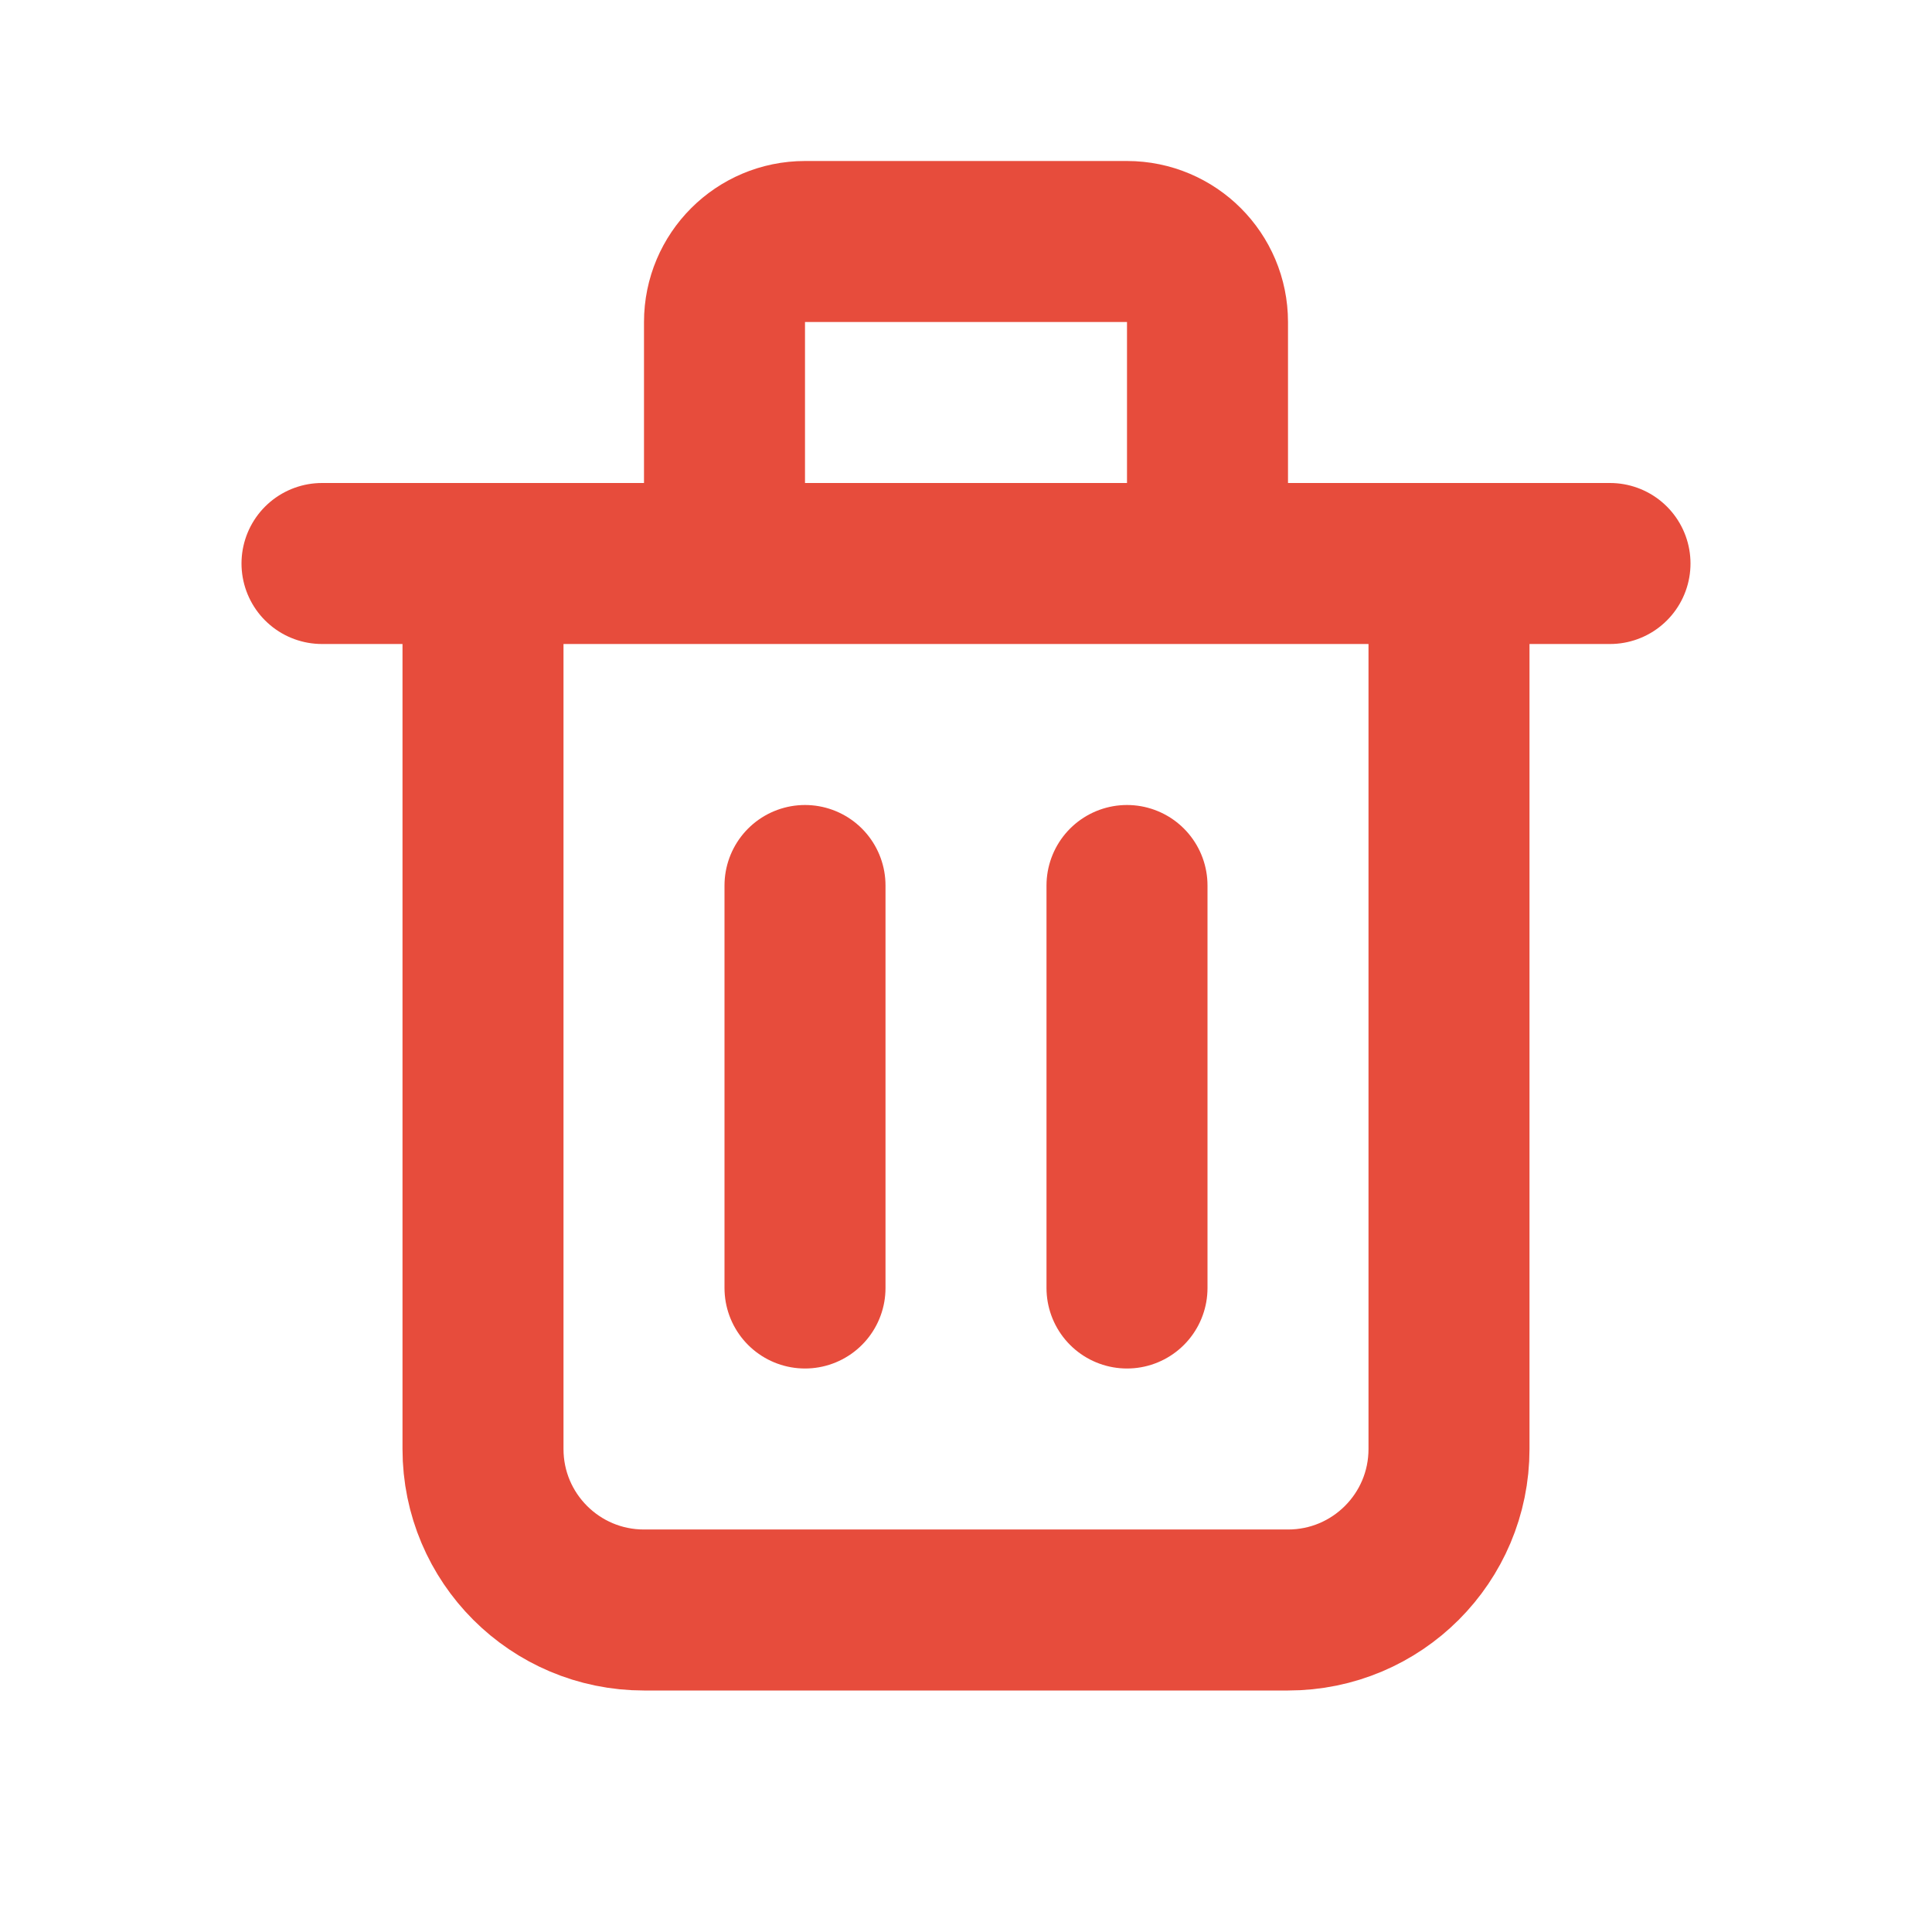 <svg width="20" height="20" viewBox="0 0 24 24" fill="none" xmlns="http://www.w3.org/2000/svg">
  <path d="M6 7V18C6 19.105 6.895 20 8 20H16C17.105 20 18 19.105 18 18V7M4 7H20M10 11V16M14 11V16M15 7V4C15 3.448 14.552 3 14 3H10C9.448 3 9 3.448 9 4V7" 
        stroke="#e74c3c" 
        stroke-width="2" 
        stroke-linecap="round" 
        stroke-linejoin="round"/>
</svg>